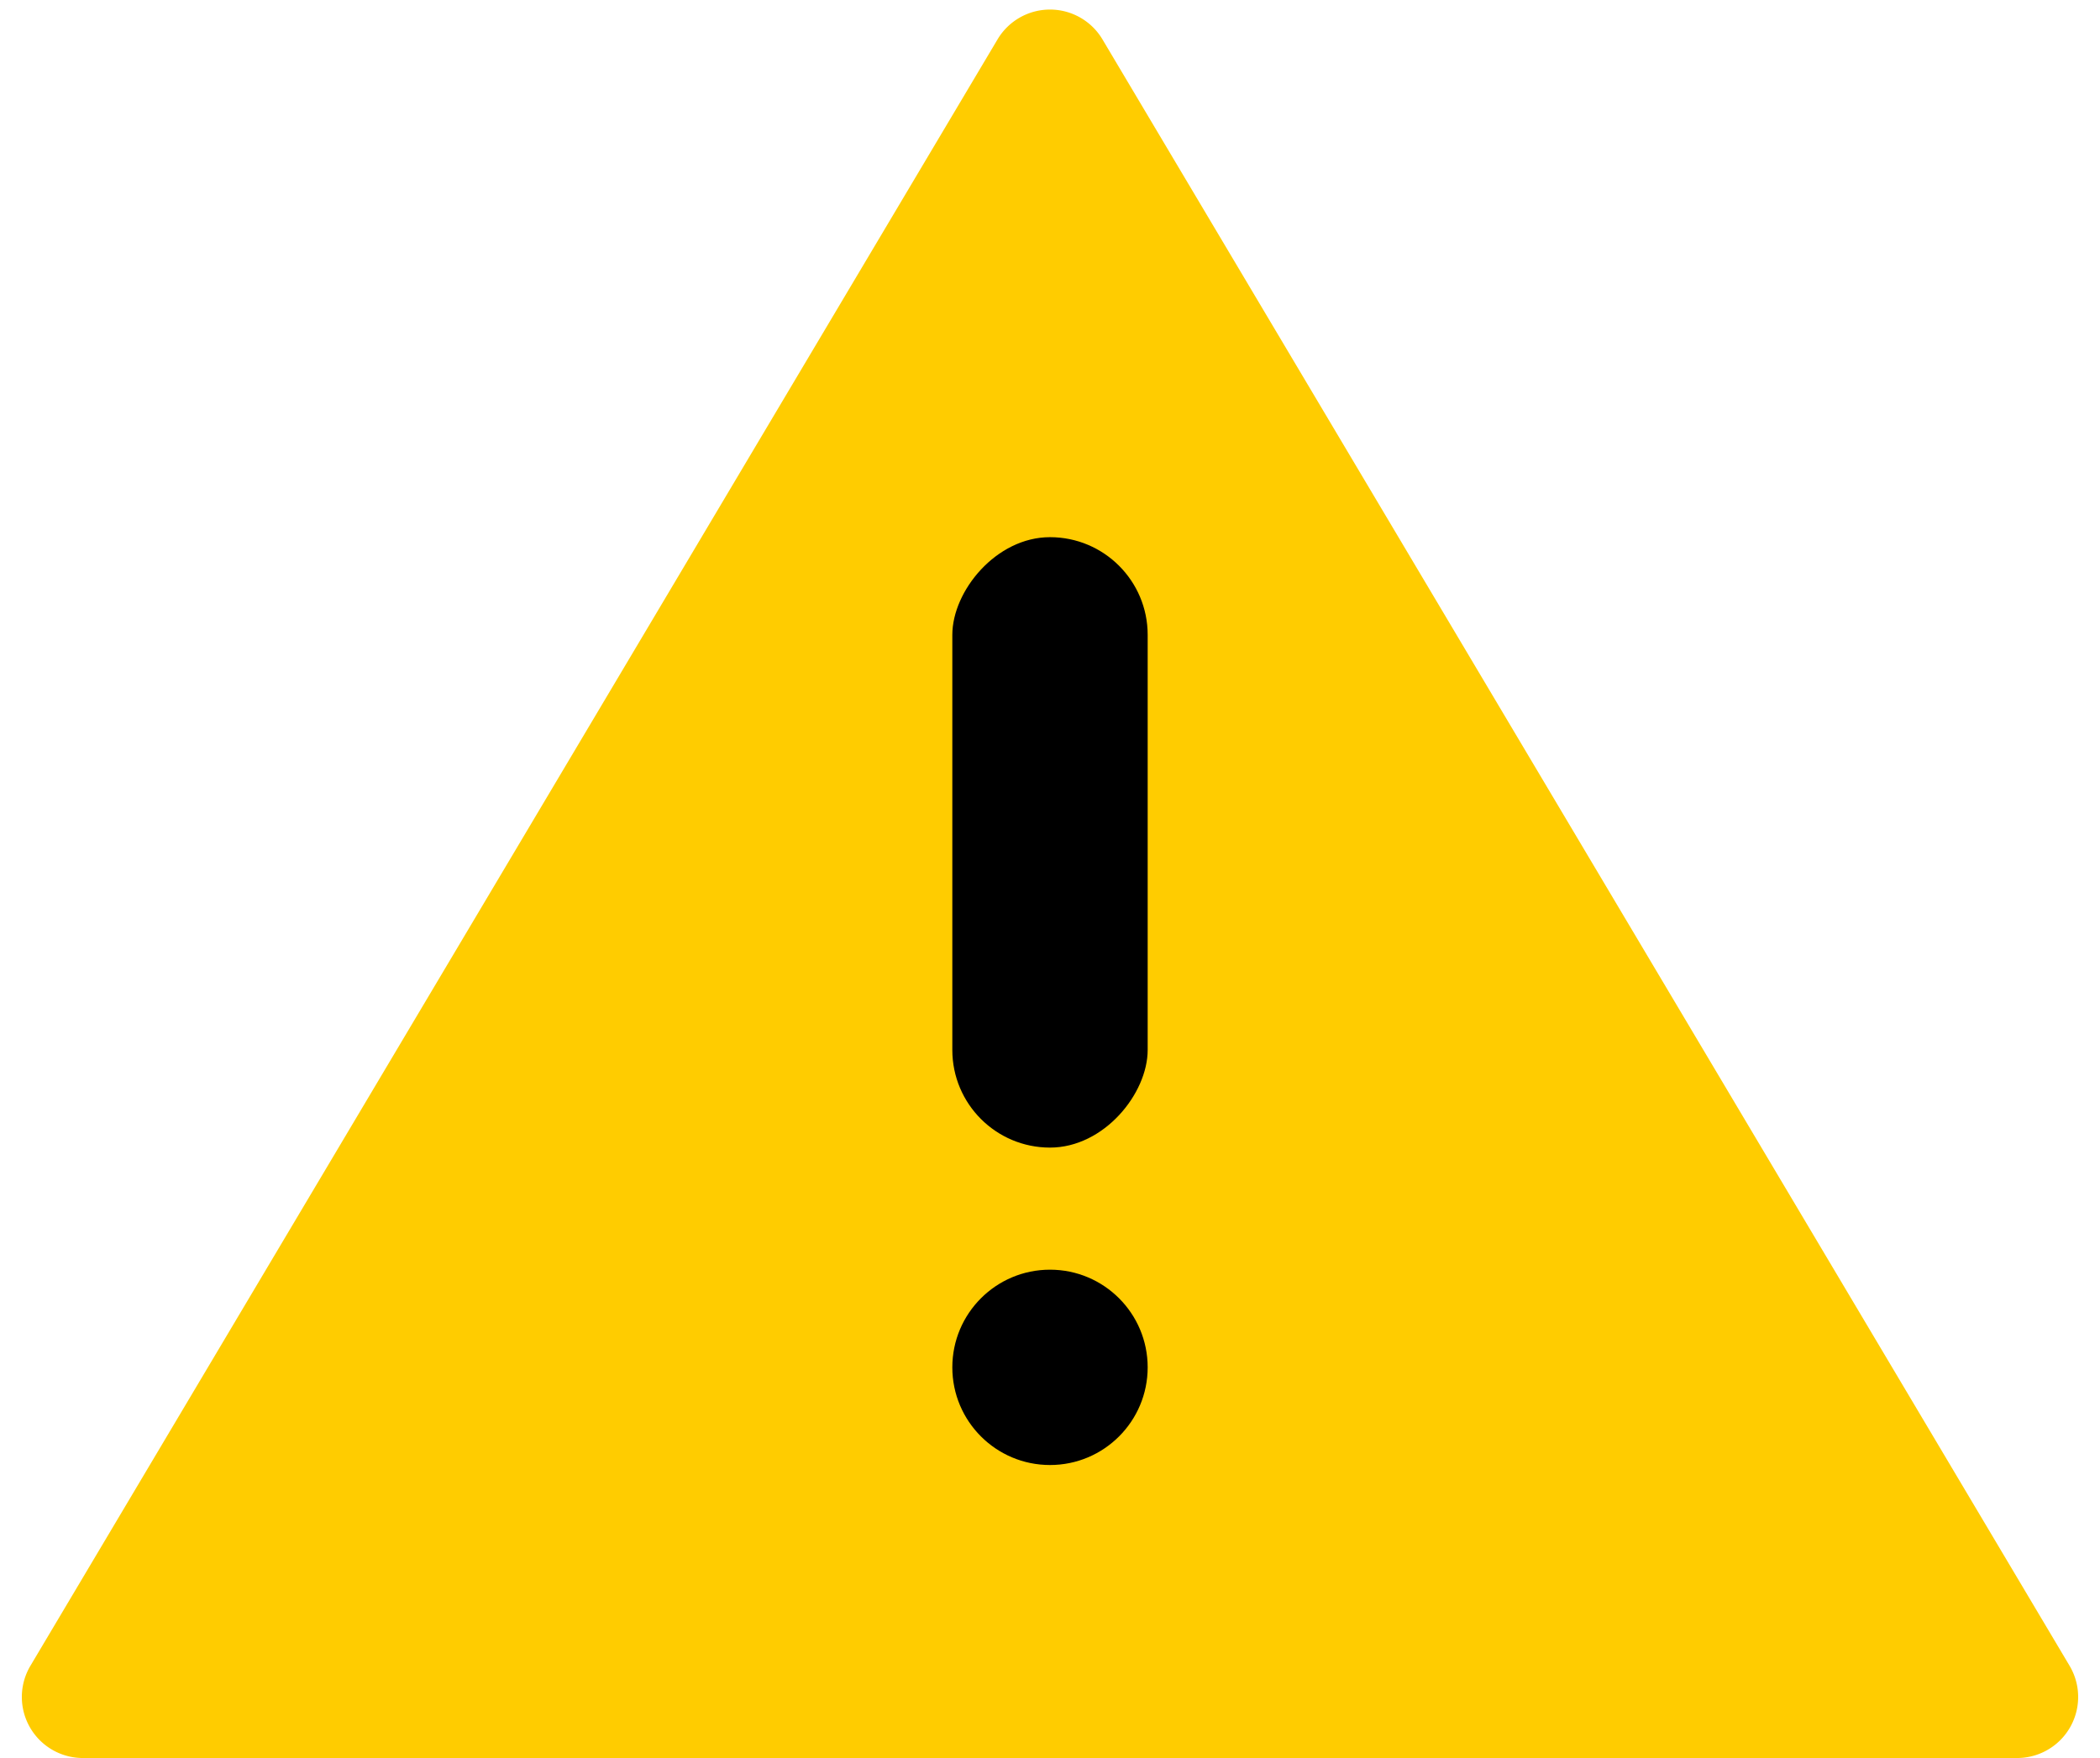 <svg xmlns="http://www.w3.org/2000/svg" xmlns:xlink="http://www.w3.org/1999/xlink" width="86" height="72" viewBox="0 0 86 72">
    <defs>
        <path id="a" d="M0 0h100v100H0z"/>
    </defs>
    <g fill="none" fill-rule="evenodd" transform="translate(-7 -15)">
        <mask id="b" fill="#fff">
            <use xlink:href="#a"/>
        </mask>
        <path fill="#FC0" d="M52.149 16.614l39.605 66.608A2.5 2.5 0 0 1 89.605 87h-79.21a2.5 2.5 0 0 1-2.149-3.778l39.605-66.608a2.5 2.5 0 0 1 4.298 0z" mask="url(#b)"/>
        <g fill="#000" mask="url(#b)">
            <g transform="matrix(1 0 0 -1 46 75)">
                <rect width="8" height="25" y="13" rx="4"/>
                <circle cx="4" cy="4" r="4"/>
            </g>
        </g>
    </g>
</svg>
